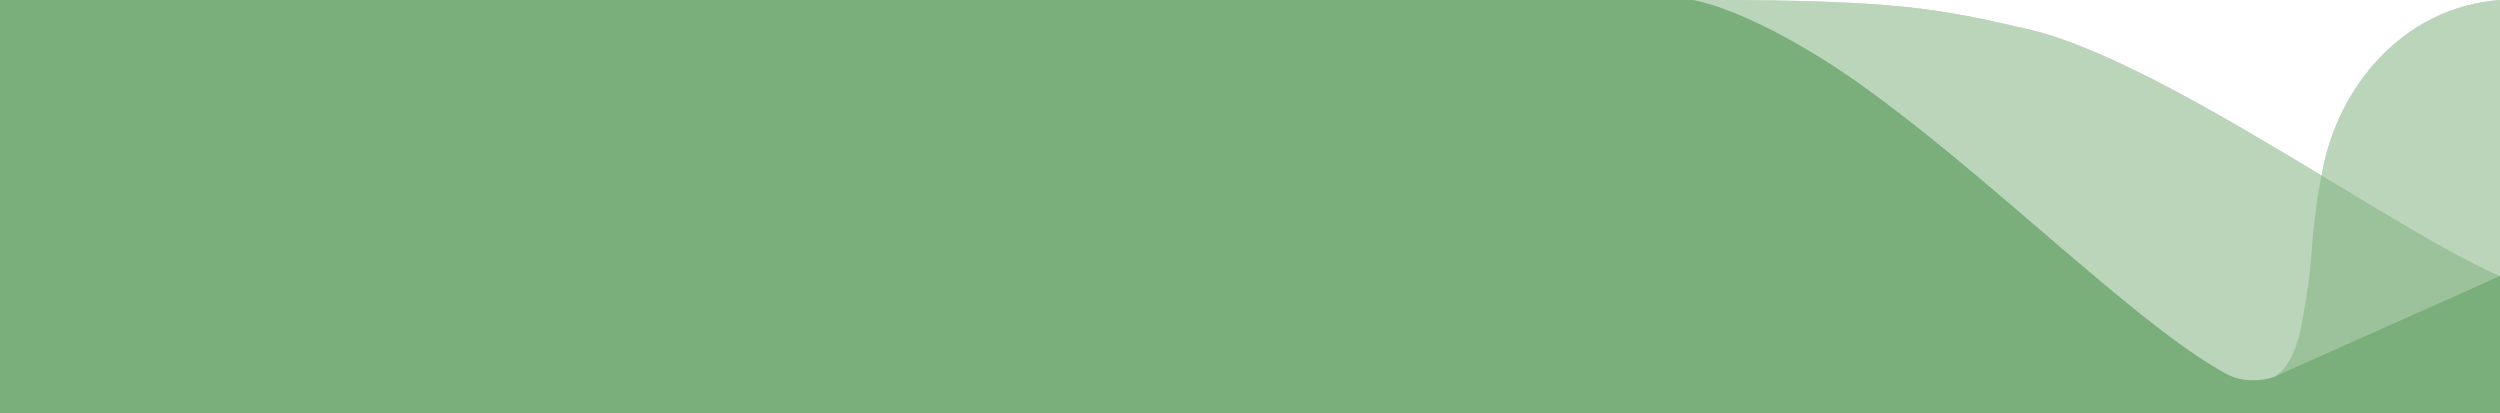 <svg id="Julkinen_puoli_Väriheader_Lukio" data-name="Julkinen puoli/Väriheader/Lukio" xmlns="http://www.w3.org/2000/svg" width="1440" height="238" viewBox="0 0 1440 238">
  <rect x="0" y="0" width="1440" height="238" fill="#333333" stroke="none"/>
  <rect width="100%" height="50%" fill="#FFFFFF"/>
  <g id="Group" transform="translate(0 0)">
    <path id="Combined_Shape" data-name="Combined Shape" d="M1337.717-139.437q-.24,1.3-.465,2.55c-58.417-35.2-123.6-73.744-169.013-84.254C1117-233,1092.012-238,983-238h-8l.057.011H0V0H1440V-238C1383.19-233.762,1346.442-186.808,1337.717-139.437Z" transform="translate(0 238)" fill="#7aae7a"/>
    <g id="aallto_varjot_copy_3" data-name="aallto varjot copy 3" transform="translate(975 0)">
      <path id="Combined_Shape-2" data-name="Combined Shape" d="M-2.94,115.846l-.015.007-.07.031ZM12.623,86.395C21.255,40,16.16,44.627,24.226,0c40.426,24.362,77.615,47.127,102.749,57.887l0,0h0l0,0L-2.94,115.846C-1.91,115.367,8.214,110.1,12.623,86.395Z" transform="translate(338.025 101.116)" fill="rgba(255,255,255,0.25)"/>
      <path id="Combined_Shape-3" data-name="Combined Shape" d="M322.462,219a30.866,30.866,0,0,1-10.324-1.58,45.91,45.91,0,0,1-8.006-3.887c-12.781-7.309-27.926-18.069-47.661-33.861-17.539-14.034-36.312-30.126-56.188-47.161C166.4,103.468,131.362,73.437,97.126,48.971,61.684,23.644,23.56,4.422,0,0H8C61.26,0,95.438,1.191,122.285,3.982c12.262,1.275,23.613,2.94,35.724,5.239,11.493,2.182,22.755,4.75,35.23,7.637,20.411,4.724,46.458,15.475,79.629,32.867,29.2,15.309,60.165,33.78,89.383,51.386a362.19,362.19,0,0,0-5.534,41.848c-.814,10.242-1.656,20.831-6.068,44.551-3.668,19.716-11.274,26.68-14.374,28.758-.438.247-.867.493-1.275.73C334.959,217.02,330.835,219,322.462,219Z" transform="translate(0)" fill="#fff" opacity="0.479"/>
      <path id="Combined_Shape-4" data-name="Combined Shape" d="M102.748,159c-10.677-4.573-24.02-11.484-41.99-21.751C44.747,128.1,27.116,117.469,8.451,106.209q-4.2-2.534-8.452-5.1c.168-.929.32-1.763.465-2.55A130.931,130.931,0,0,1,12.139,63.774,125.389,125.389,0,0,1,33.575,33.107a109.272,109.272,0,0,1,30.452-22.58A104.153,104.153,0,0,1,102.749,0V159Z" transform="translate(362.252)" fill="#fff" opacity="0.487"/>
    </g>
  </g>
</svg>
